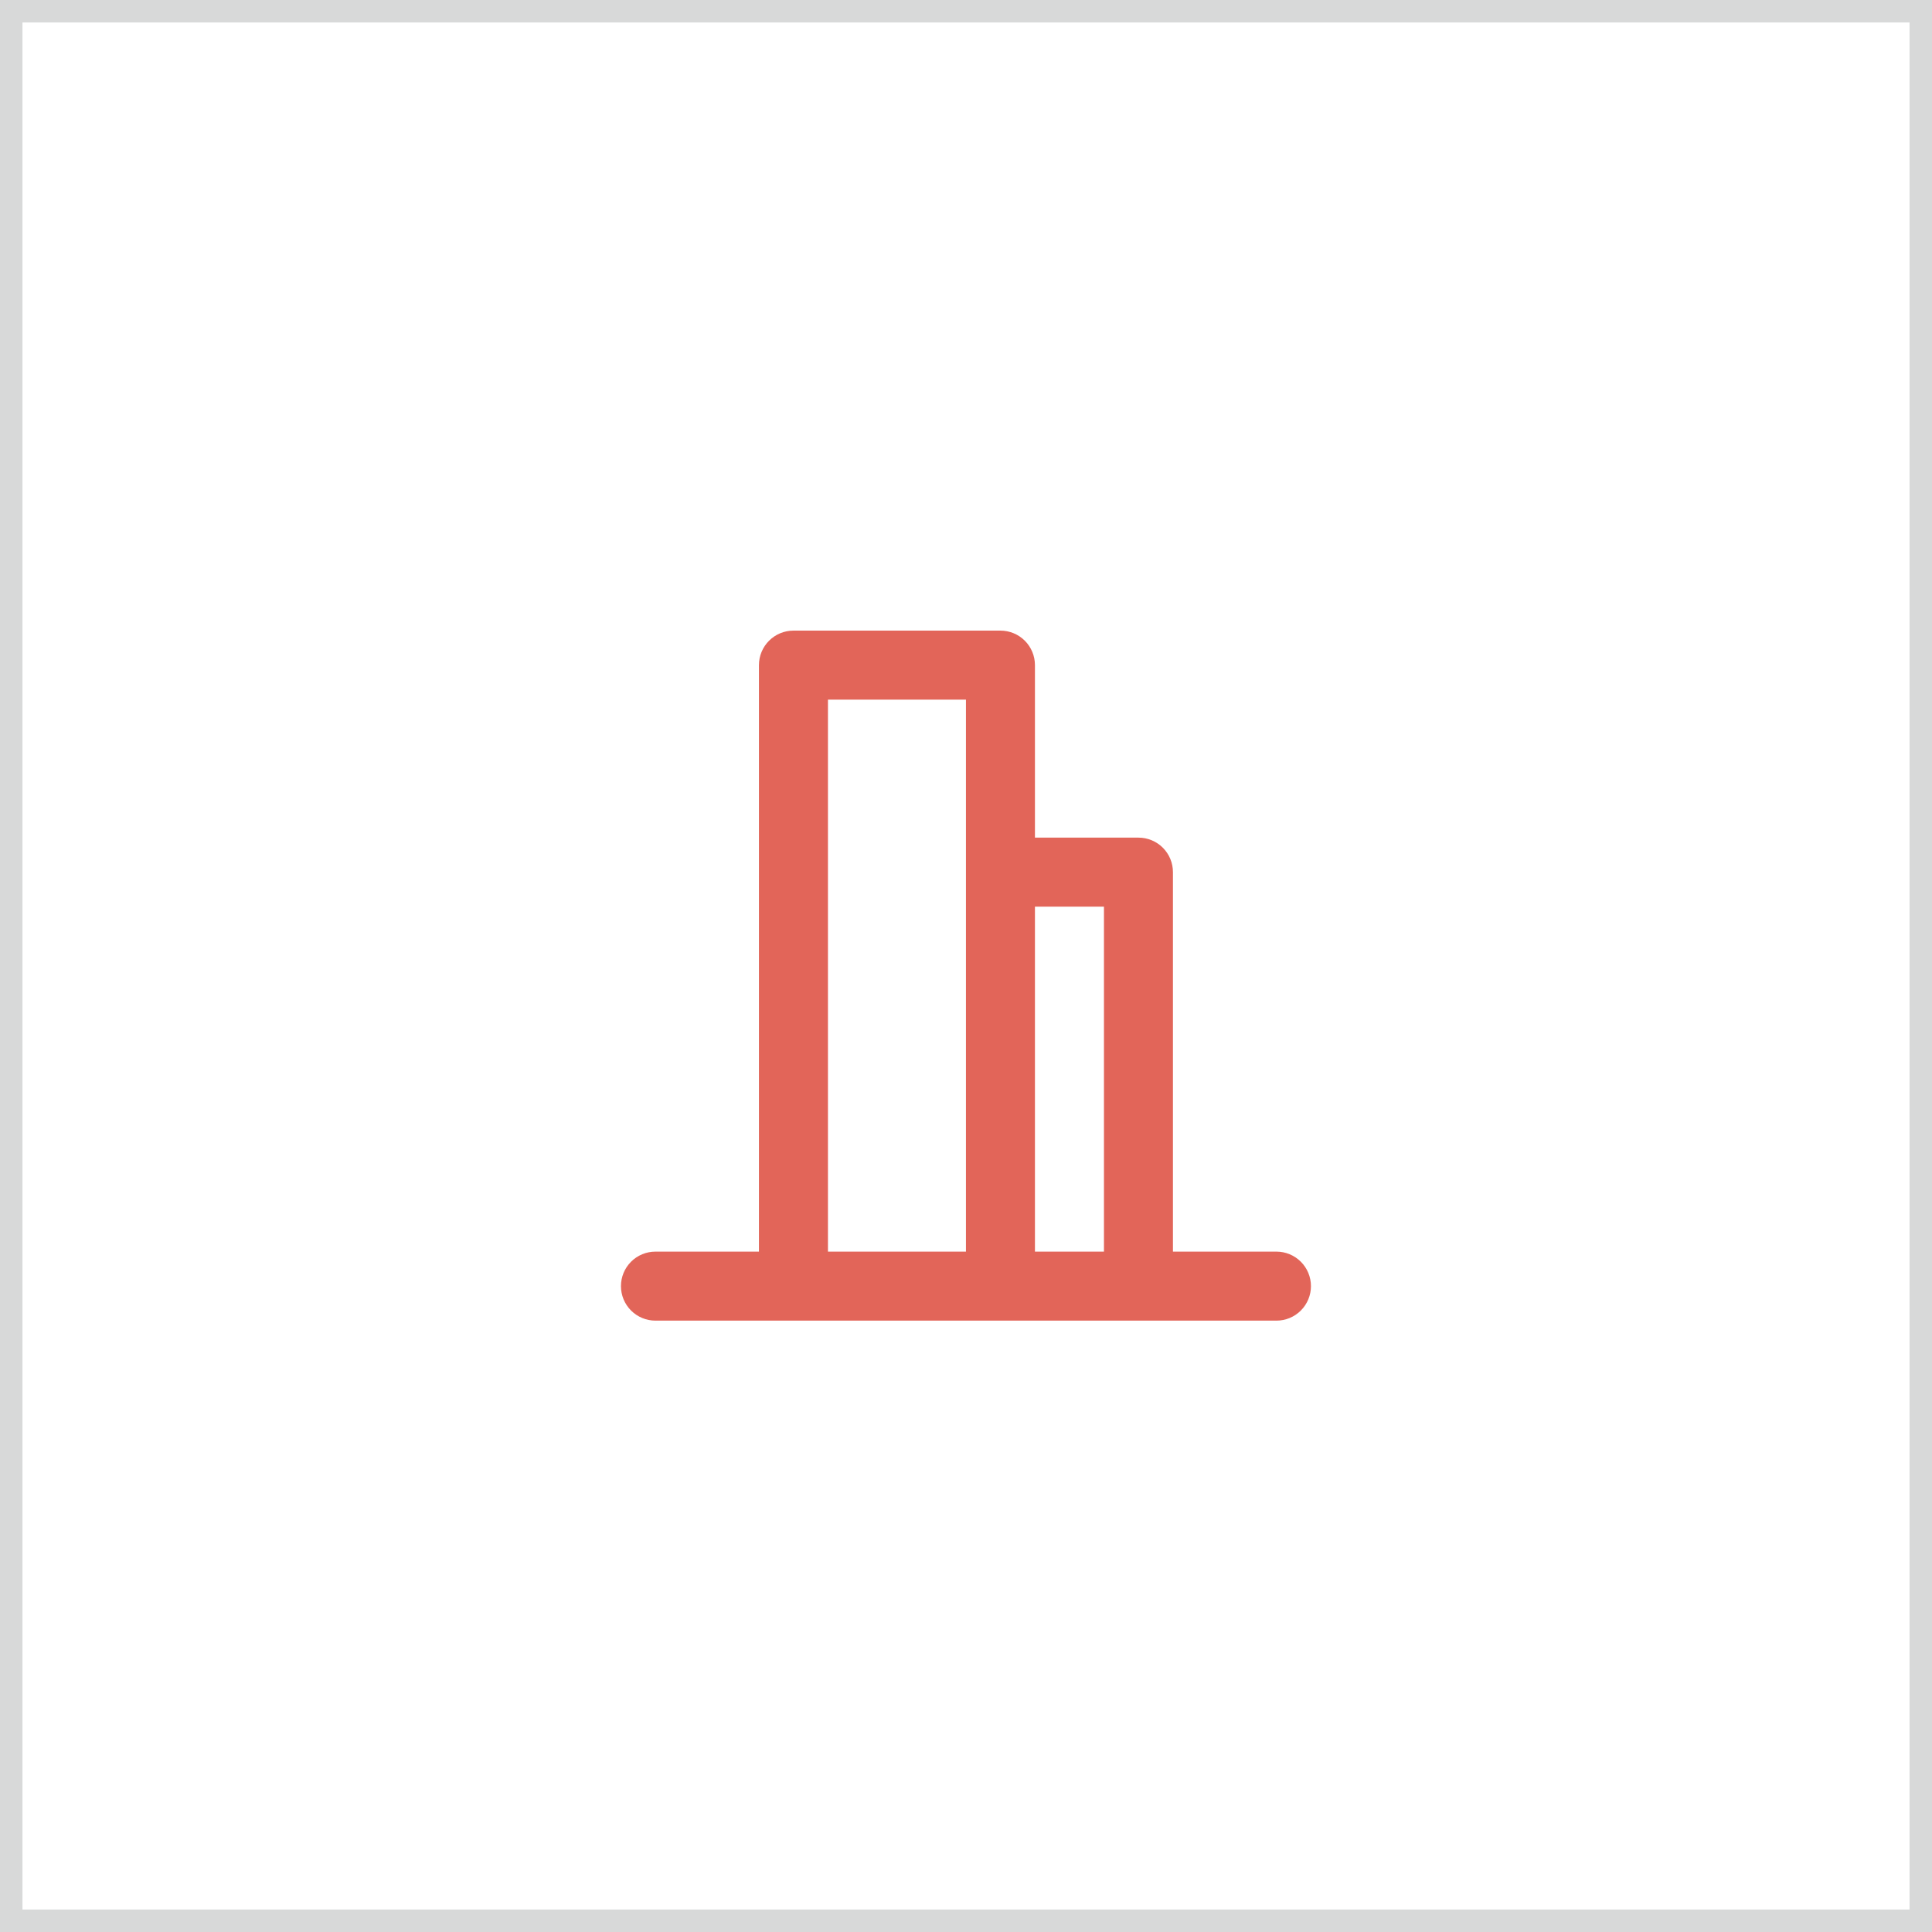 <svg width="86" height="86" viewBox="0 0 86 86" fill="none" xmlns="http://www.w3.org/2000/svg">
<rect x="0" y="0" width="86" height="86" fill="#333333" stroke="none"/>
<rect x="0.5" y="0.5" width="85" height="85" fill="white" stroke="#D8D9D9"/>
<path d="M56.819 55.714H52.212V38.821C52.212 38.414 52.05 38.023 51.762 37.735C51.474 37.447 51.084 37.286 50.676 37.286H46.069V29.607C46.069 29.2 45.907 28.809 45.619 28.521C45.331 28.233 44.941 28.071 44.533 28.071H35.319C34.912 28.071 34.521 28.233 34.233 28.521C33.945 28.809 33.783 29.2 33.783 29.607V55.714H29.176C28.769 55.714 28.378 55.876 28.09 56.164C27.802 56.452 27.641 56.843 27.641 57.25C27.641 57.657 27.802 58.048 28.09 58.336C28.378 58.624 28.769 58.786 29.176 58.786H56.819C57.227 58.786 57.617 58.624 57.905 58.336C58.193 58.048 58.355 57.657 58.355 57.25C58.355 56.843 58.193 56.452 57.905 56.164C57.617 55.876 57.227 55.714 56.819 55.714ZM42.998 55.714H36.855V31.143H42.998V55.714ZM49.141 55.714H46.069V40.357H49.141V55.714Z" fill="#E26559"/>
</svg>
